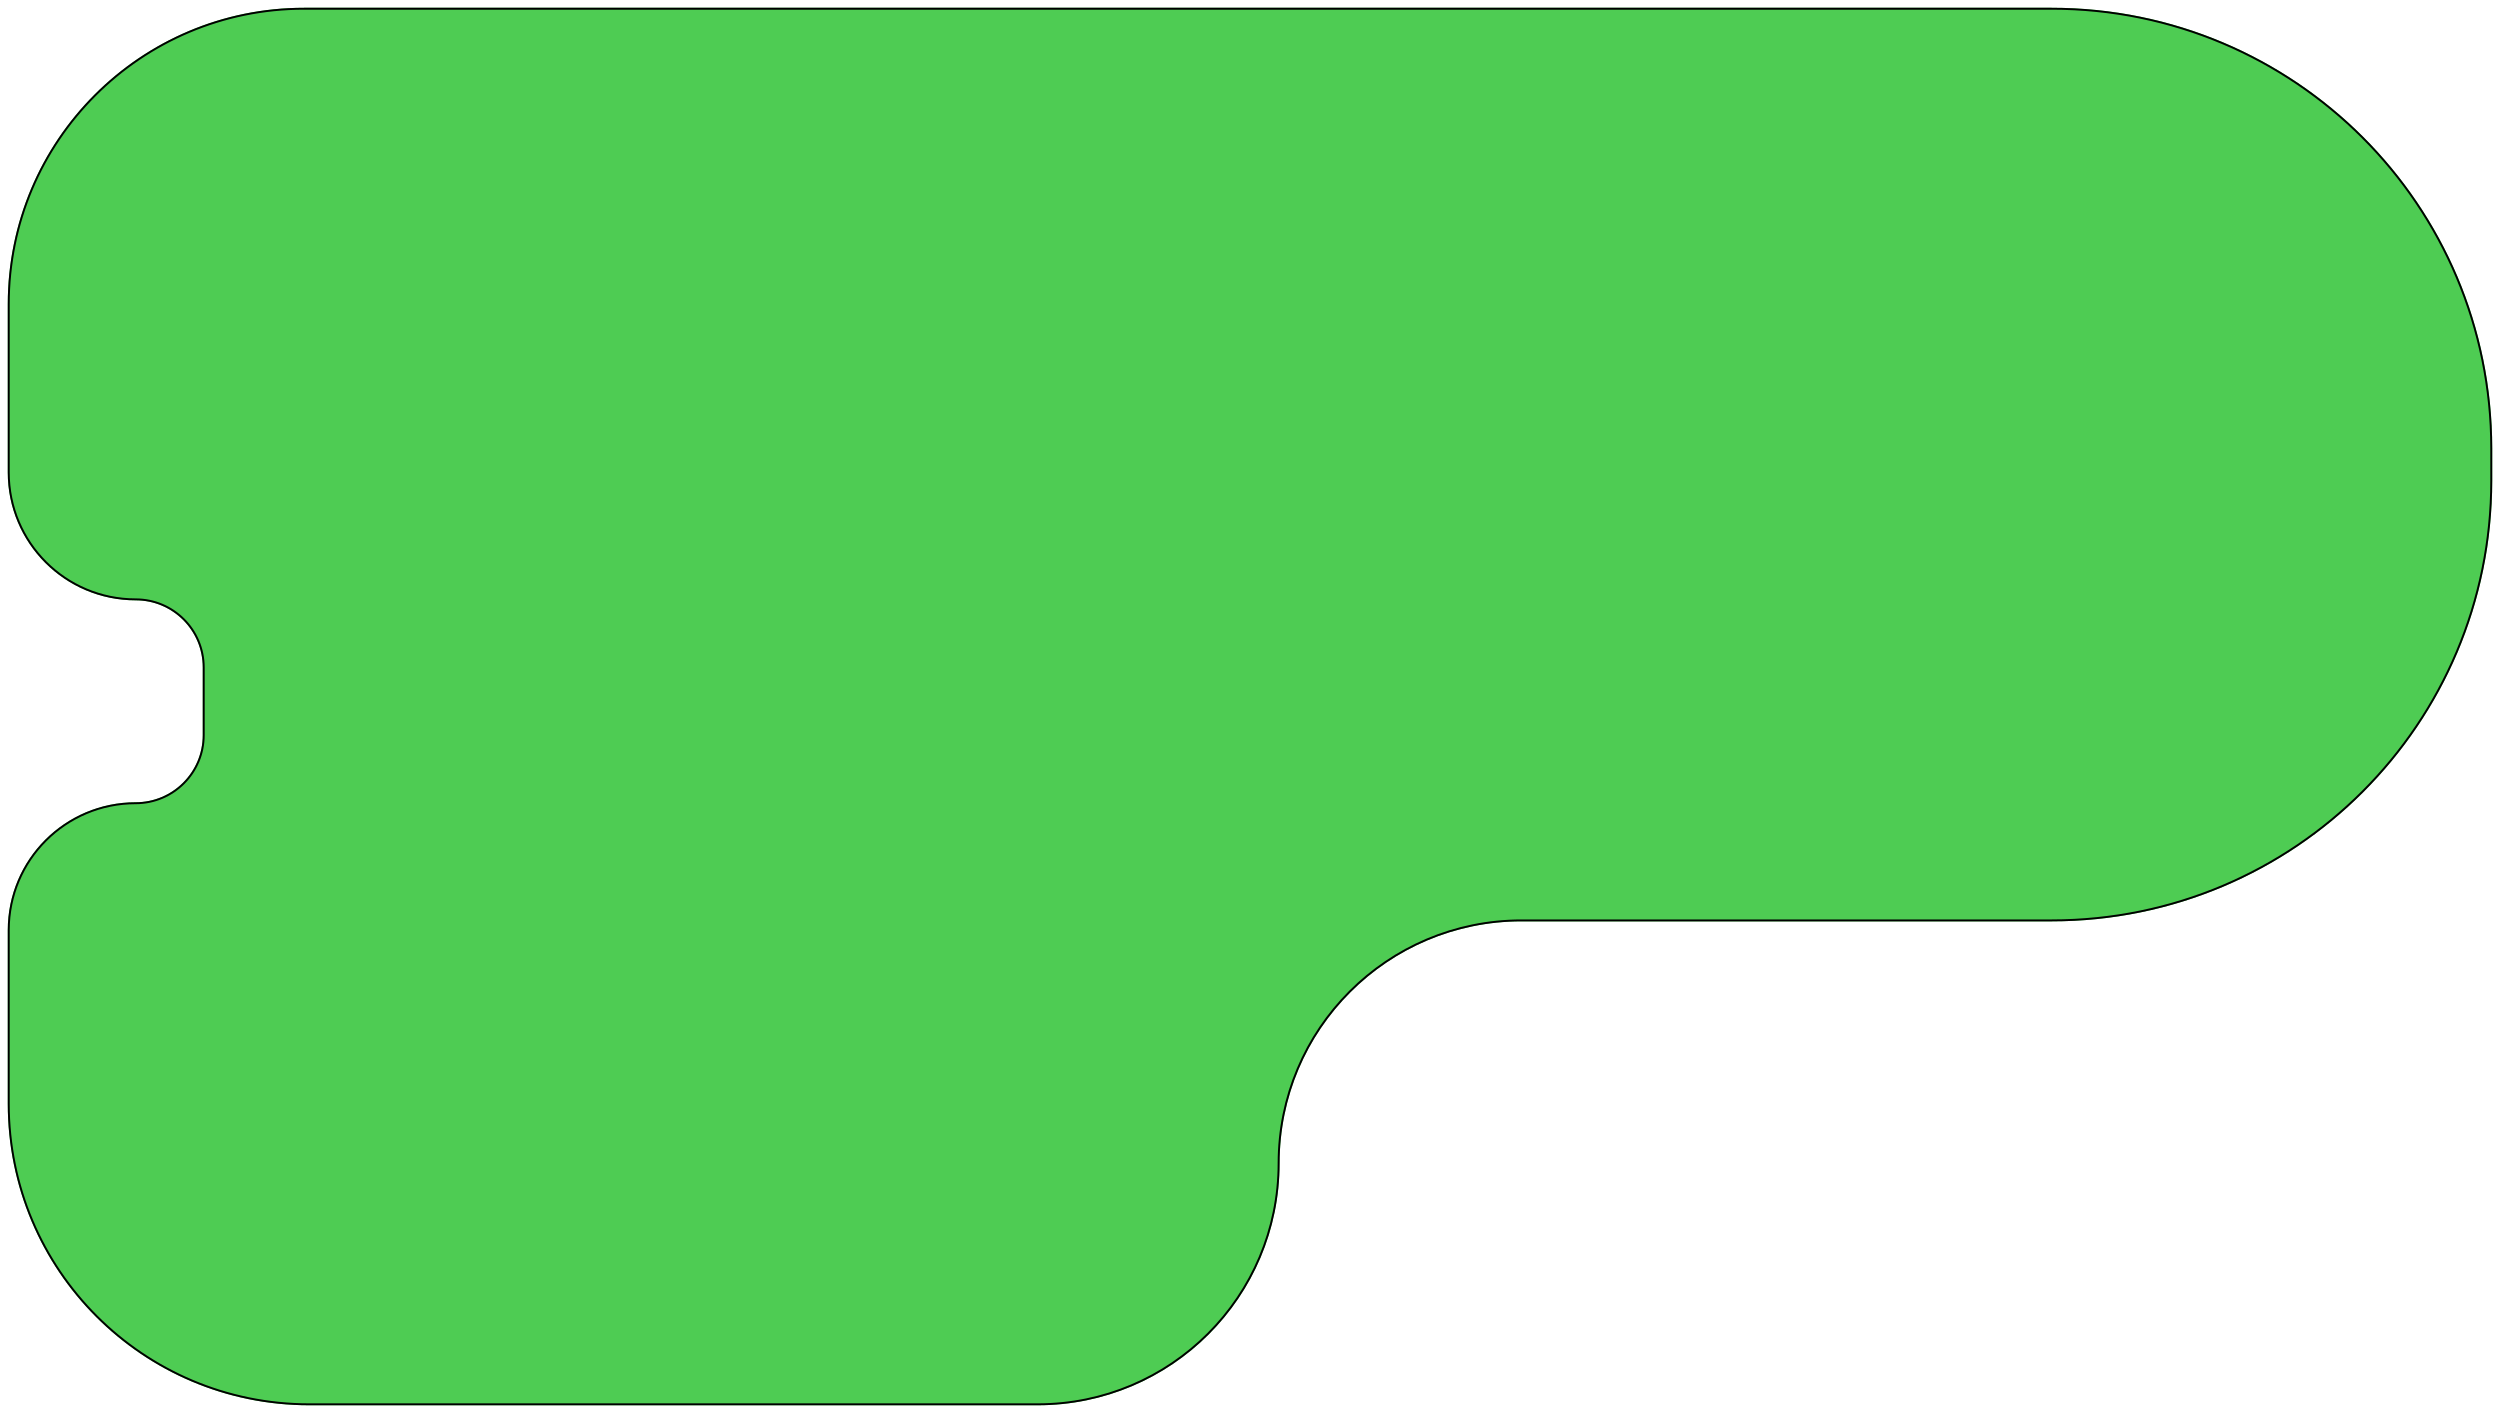 <svg width="1288" height="728" viewBox="0 0 1288 728" fill="none" xmlns="http://www.w3.org/2000/svg">
<g filter="url(#filter0_d_142_94)">
<path d="M4 152.646C4 68.342 72.342 0 156.646 0H1057C1182.37 0 1284 101.631 1284 227V243.693C1284 369.061 1182.37 470.693 1057 470.693H783.899C715.055 470.693 659.246 526.502 659.246 595.346V595.346C659.246 664.191 603.436 720 534.592 720H159.338C73.547 720 4 650.453 4 564.661V475.22C4 438.826 33.503 409.323 69.897 409.323V409.323V409.323C88.983 409.323 104.455 393.85 104.455 374.764V358.583V339.85C104.455 320.764 88.983 305.292 69.897 305.292V305.292V305.292C33.503 305.292 4 275.789 4 239.395V152.646Z" fill="#4ECC53"/>
<path d="M156.646 0.5H1057C1182.09 0.5 1283.5 101.907 1283.5 227V243.693C1283.5 368.785 1182.09 470.193 1057 470.193H783.899C714.779 470.193 658.746 526.226 658.746 595.346C658.746 663.915 603.16 719.5 534.592 719.5H159.338C73.823 719.5 4.5 650.176 4.5 564.661V475.22C4.5 439.102 33.779 409.823 69.897 409.823C89.259 409.823 104.955 394.127 104.955 374.764V358.583V339.85C104.955 320.488 89.259 304.792 69.897 304.792C33.779 304.792 4.5 275.512 4.5 239.395V152.646C4.5 68.618 72.618 0.5 156.646 0.5Z" stroke="black"/>
</g>
<defs>
<filter id="filter0_d_142_94" x="0" y="0" width="1288" height="728" filterUnits="userSpaceOnUse" color-interpolation-filters="sRGB">
<feFlood flood-opacity="0" result="BackgroundImageFix"/>
<feColorMatrix in="SourceAlpha" type="matrix" values="0 0 0 0 0 0 0 0 0 0 0 0 0 0 0 0 0 0 127 0" result="hardAlpha"/>
<feOffset dy="4"/>
<feGaussianBlur stdDeviation="2"/>
<feComposite in2="hardAlpha" operator="out"/>
<feColorMatrix type="matrix" values="0 0 0 0 0 0 0 0 0 0 0 0 0 0 0 0 0 0 0.25 0"/>
<feBlend mode="normal" in2="BackgroundImageFix" result="effect1_dropShadow_142_94"/>
<feBlend mode="normal" in="SourceGraphic" in2="effect1_dropShadow_142_94" result="shape"/>
</filter>
</defs>
</svg>
